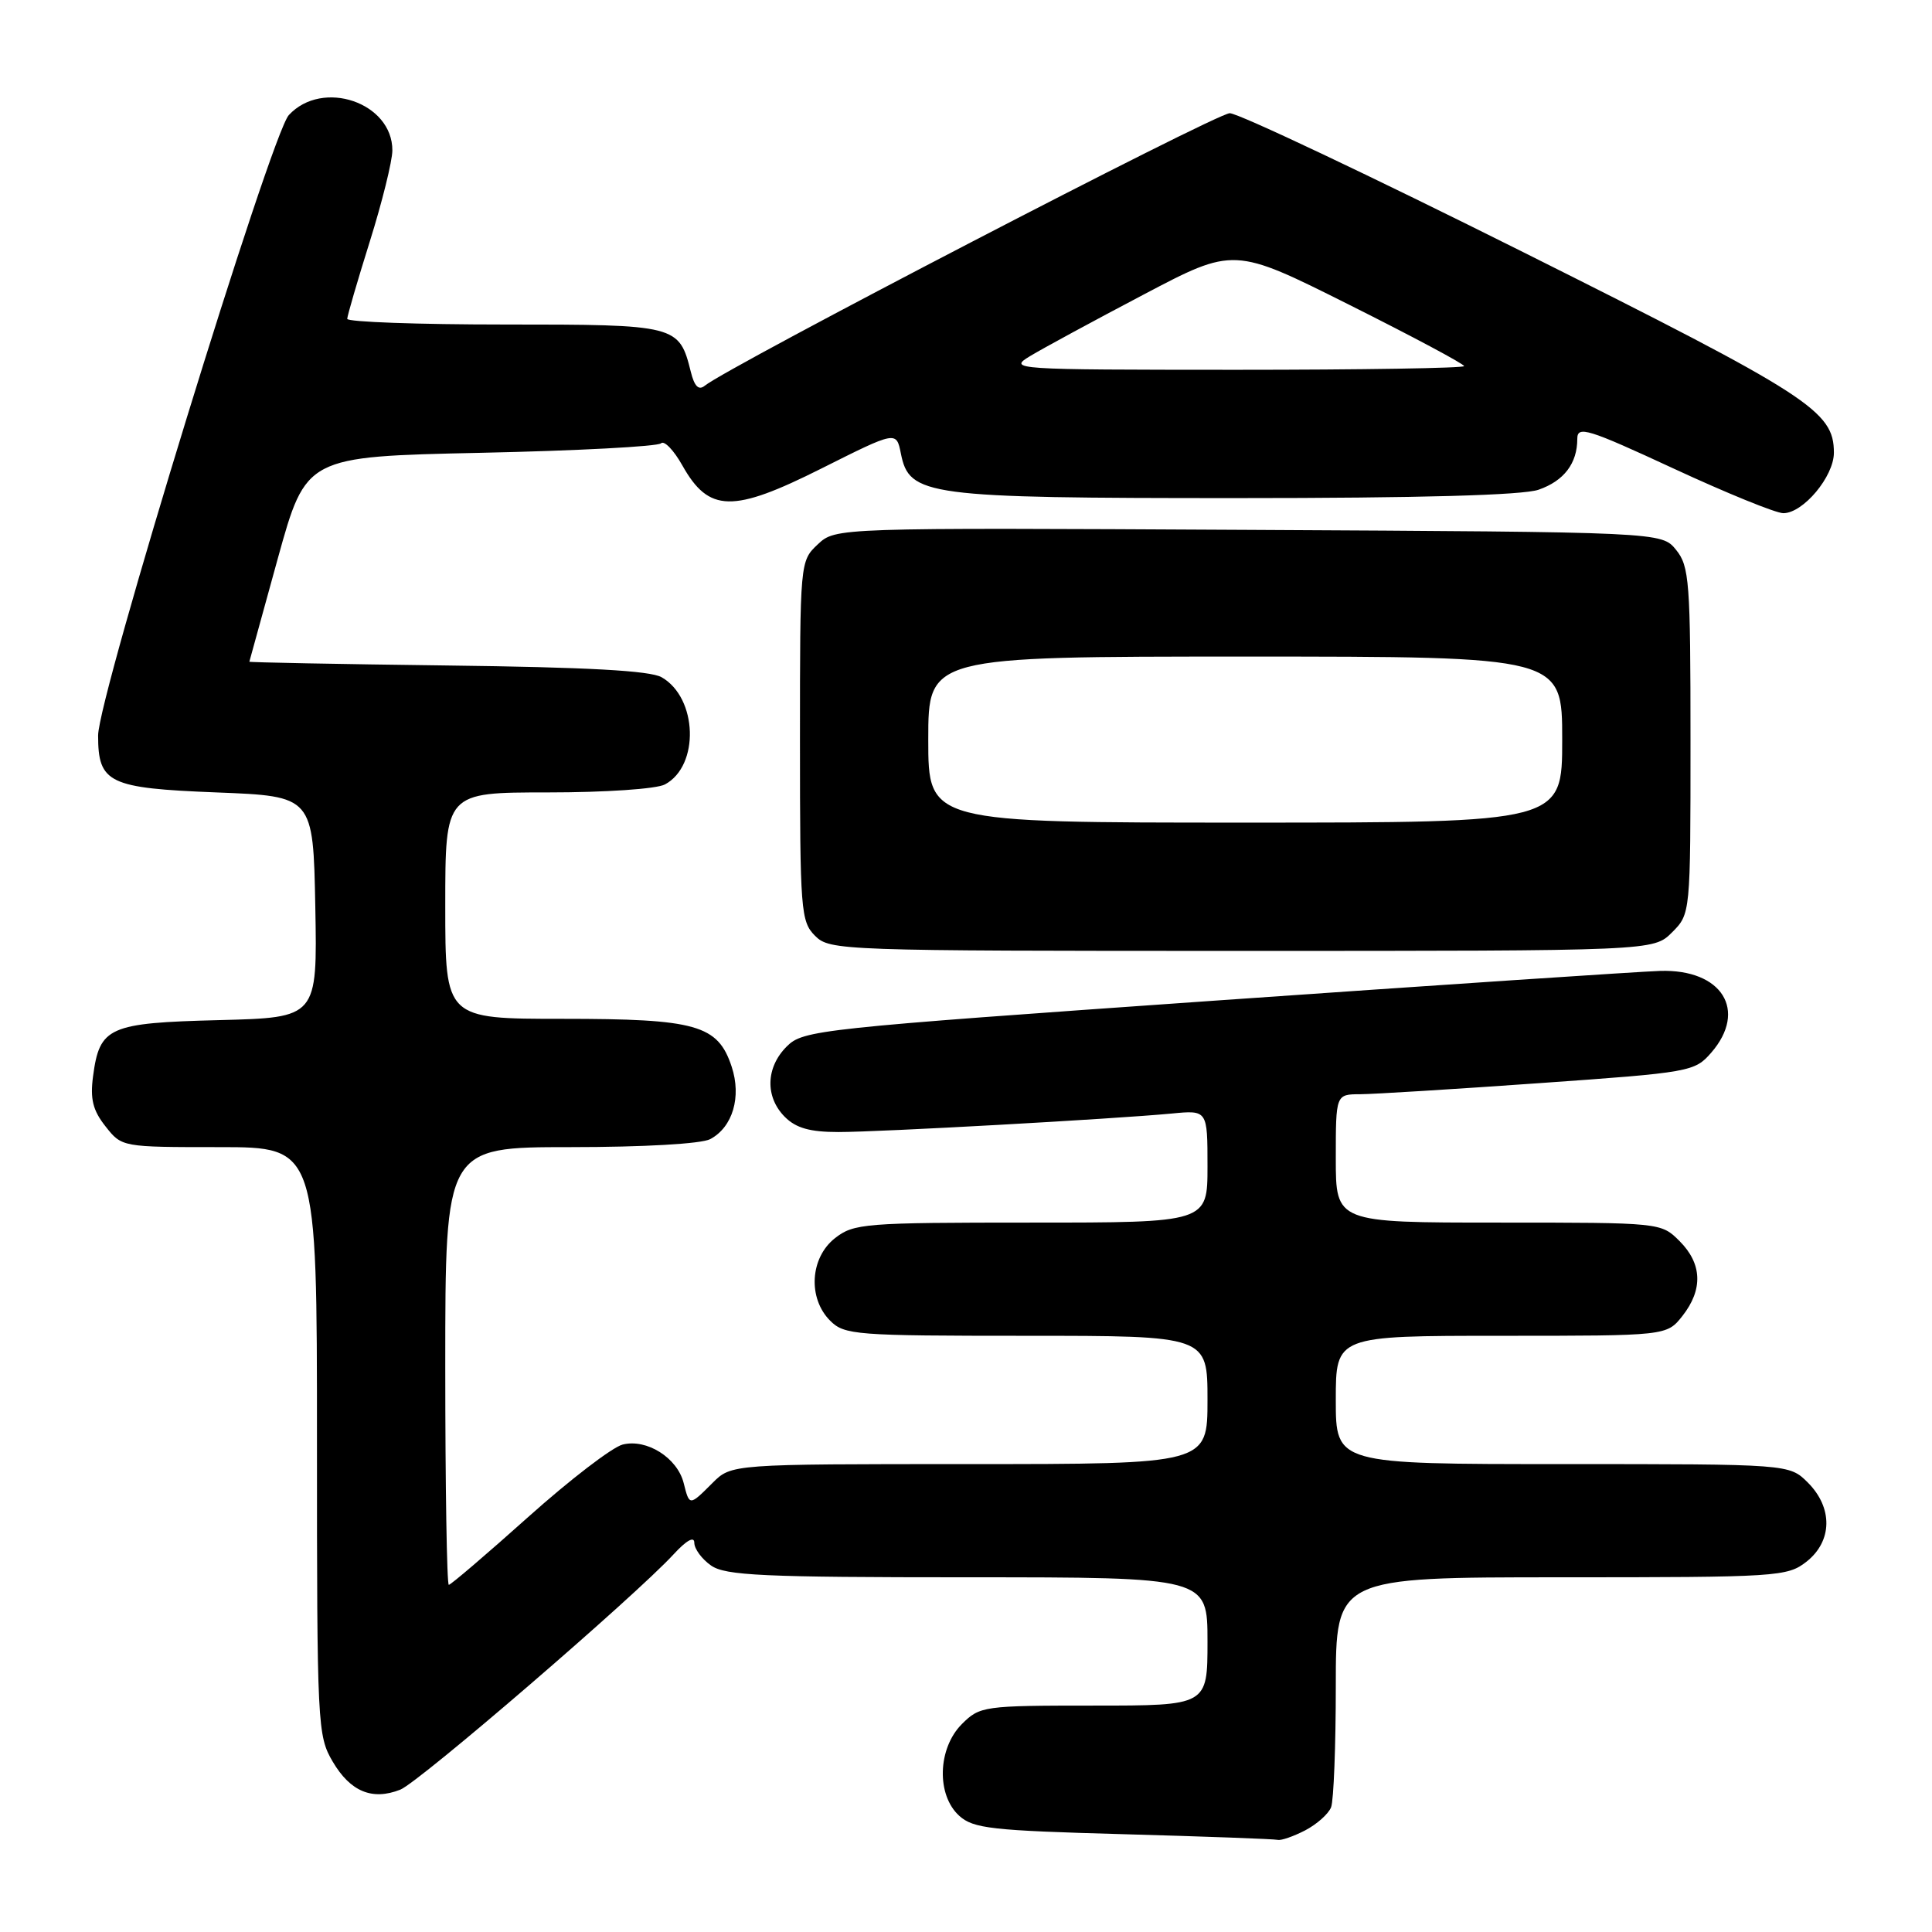 <?xml version="1.0" encoding="UTF-8" standalone="no"?>
<!DOCTYPE svg PUBLIC "-//W3C//DTD SVG 1.1//EN" "http://www.w3.org/Graphics/SVG/1.1/DTD/svg11.dtd" >
<svg xmlns="http://www.w3.org/2000/svg" xmlns:xlink="http://www.w3.org/1999/xlink" version="1.1" viewBox="0 0 256 256">
 <g >
 <path fill="currentColor"
d=" M 172.93 242.54 C 174.48 241.73 176.04 240.35 176.38 239.46 C 176.72 238.56 177.00 231.35 177.00 223.42 C 177.00 209.00 177.00 209.00 206.87 209.00 C 235.56 209.00 236.83 208.92 239.37 206.93 C 242.81 204.22 242.89 199.79 239.55 196.45 C 237.09 194.00 237.09 194.00 207.05 194.00 C 177.00 194.00 177.00 194.00 177.00 185.50 C 177.00 177.00 177.00 177.00 198.93 177.00 C 220.85 177.00 220.85 177.00 222.93 174.37 C 225.68 170.87 225.55 167.45 222.55 164.45 C 220.09 162.00 220.09 162.00 198.55 162.00 C 177.00 162.00 177.00 162.00 177.00 153.50 C 177.00 145.00 177.00 145.00 180.25 144.99 C 182.04 144.98 192.72 144.32 204.00 143.52 C 224.00 142.11 224.55 142.01 226.75 139.48 C 231.60 133.89 228.17 128.40 219.99 128.65 C 217.35 128.73 190.73 130.51 160.84 132.60 C 108.35 136.28 106.42 136.49 104.25 138.66 C 101.46 141.44 101.36 145.36 104.00 148.00 C 105.48 149.48 107.33 150.00 111.10 150.00 C 116.62 150.00 147.53 148.28 155.25 147.55 C 160.00 147.09 160.00 147.09 160.00 154.55 C 160.00 162.00 160.00 162.00 136.63 162.00 C 114.51 162.00 113.13 162.11 110.63 164.07 C 107.33 166.67 107.02 172.02 110.00 175.00 C 111.89 176.89 113.33 177.00 136.00 177.00 C 160.00 177.00 160.00 177.00 160.00 185.50 C 160.00 194.00 160.00 194.00 128.45 194.00 C 96.91 194.00 96.91 194.00 94.41 196.50 C 91.34 199.57 91.36 199.57 90.59 196.51 C 89.75 193.17 85.70 190.61 82.51 191.41 C 81.14 191.75 75.50 196.08 69.98 201.02 C 64.46 205.96 59.73 210.00 59.47 210.00 C 59.21 210.00 59.00 196.95 59.00 181.00 C 59.00 152.00 59.00 152.00 75.57 152.00 C 85.33 152.00 92.95 151.56 94.11 150.94 C 97.09 149.35 98.27 145.34 96.95 141.34 C 95.12 135.80 92.28 135.00 74.55 135.00 C 59.00 135.00 59.00 135.00 59.00 120.00 C 59.00 105.00 59.00 105.00 72.57 105.00 C 80.22 105.00 87.00 104.54 88.11 103.94 C 92.72 101.47 92.44 92.47 87.67 89.74 C 86.14 88.86 77.80 88.41 59.25 88.18 C 44.81 88.00 33.02 87.77 33.04 87.68 C 33.06 87.58 34.76 81.42 36.81 74.00 C 40.55 60.50 40.55 60.50 63.70 60.00 C 76.42 59.73 87.18 59.16 87.59 58.74 C 88.01 58.33 89.28 59.65 90.42 61.68 C 93.93 67.92 97.07 67.99 108.86 62.07 C 118.77 57.10 118.77 57.10 119.37 60.09 C 120.49 65.71 122.64 66.00 163.82 66.00 C 188.17 66.00 201.78 65.62 203.87 64.89 C 207.24 63.72 209.00 61.40 209.00 58.15 C 209.00 56.38 210.36 56.80 221.75 62.08 C 228.76 65.33 235.31 68.00 236.30 68.00 C 238.93 68.00 243.00 63.14 243.00 59.99 C 243.00 54.46 239.85 52.43 201.89 33.44 C 181.61 23.30 164.08 15.00 162.95 15.00 C 161.16 15.00 96.45 48.60 93.37 51.12 C 92.58 51.76 92.01 51.19 91.54 49.28 C 89.99 43.07 89.71 43.00 66.85 43.00 C 55.38 43.00 46.01 42.66 46.01 42.25 C 46.02 41.84 47.36 37.23 49.00 32.00 C 50.64 26.77 51.98 21.35 51.99 19.94 C 52.02 13.59 42.73 10.42 38.27 15.25 C 35.89 17.83 13.00 92.29 13.00 97.46 C 13.00 103.77 14.41 104.44 28.67 105.00 C 41.50 105.50 41.50 105.50 41.78 120.17 C 42.05 134.84 42.05 134.84 29.06 135.17 C 14.39 135.54 13.20 136.07 12.33 142.61 C 11.93 145.62 12.30 147.13 13.98 149.25 C 16.14 152.00 16.16 152.00 29.07 152.00 C 42.00 152.00 42.00 152.00 42.00 190.94 C 42.00 228.72 42.06 229.99 44.10 233.45 C 46.44 237.41 49.33 238.60 53.04 237.14 C 55.51 236.17 84.12 211.53 89.25 205.96 C 90.96 204.10 92.00 203.52 92.00 204.43 C 92.00 205.23 93.00 206.59 94.22 207.44 C 96.12 208.77 101.08 209.00 128.22 209.00 C 160.00 209.00 160.00 209.00 160.00 217.50 C 160.00 226.00 160.00 226.00 144.95 226.00 C 130.31 226.00 129.84 226.07 127.45 228.45 C 124.24 231.67 124.06 237.84 127.10 240.60 C 128.97 242.29 131.39 242.56 148.85 243.04 C 159.66 243.34 168.86 243.68 169.30 243.79 C 169.74 243.91 171.37 243.34 172.93 242.54 Z  M 221.55 123.55 C 224.00 121.09 224.00 121.09 224.00 98.16 C 224.00 77.07 223.85 75.03 222.09 72.86 C 220.18 70.50 220.18 70.50 165.45 70.21 C 110.72 69.92 110.72 69.92 108.36 72.13 C 106.01 74.34 106.00 74.44 106.00 98.17 C 106.00 120.67 106.11 122.11 108.00 124.00 C 109.95 125.95 111.33 126.00 164.55 126.00 C 219.09 126.00 219.09 126.00 221.55 123.55 Z  M 136.50 47.18 C 138.15 46.18 144.90 42.52 151.50 39.05 C 163.50 32.73 163.50 32.73 178.75 40.37 C 187.14 44.57 194.00 48.23 194.00 48.51 C 194.00 48.78 180.39 49.00 163.75 49.00 C 134.11 48.99 133.56 48.96 136.50 47.18 Z  M 123.00 98.00 C 123.00 87.00 123.00 87.00 165.00 87.00 C 207.00 87.00 207.00 87.00 207.00 98.00 C 207.00 109.00 207.00 109.00 165.00 109.00 C 123.00 109.00 123.00 109.00 123.00 98.00 Z "/>
</g>
</svg>